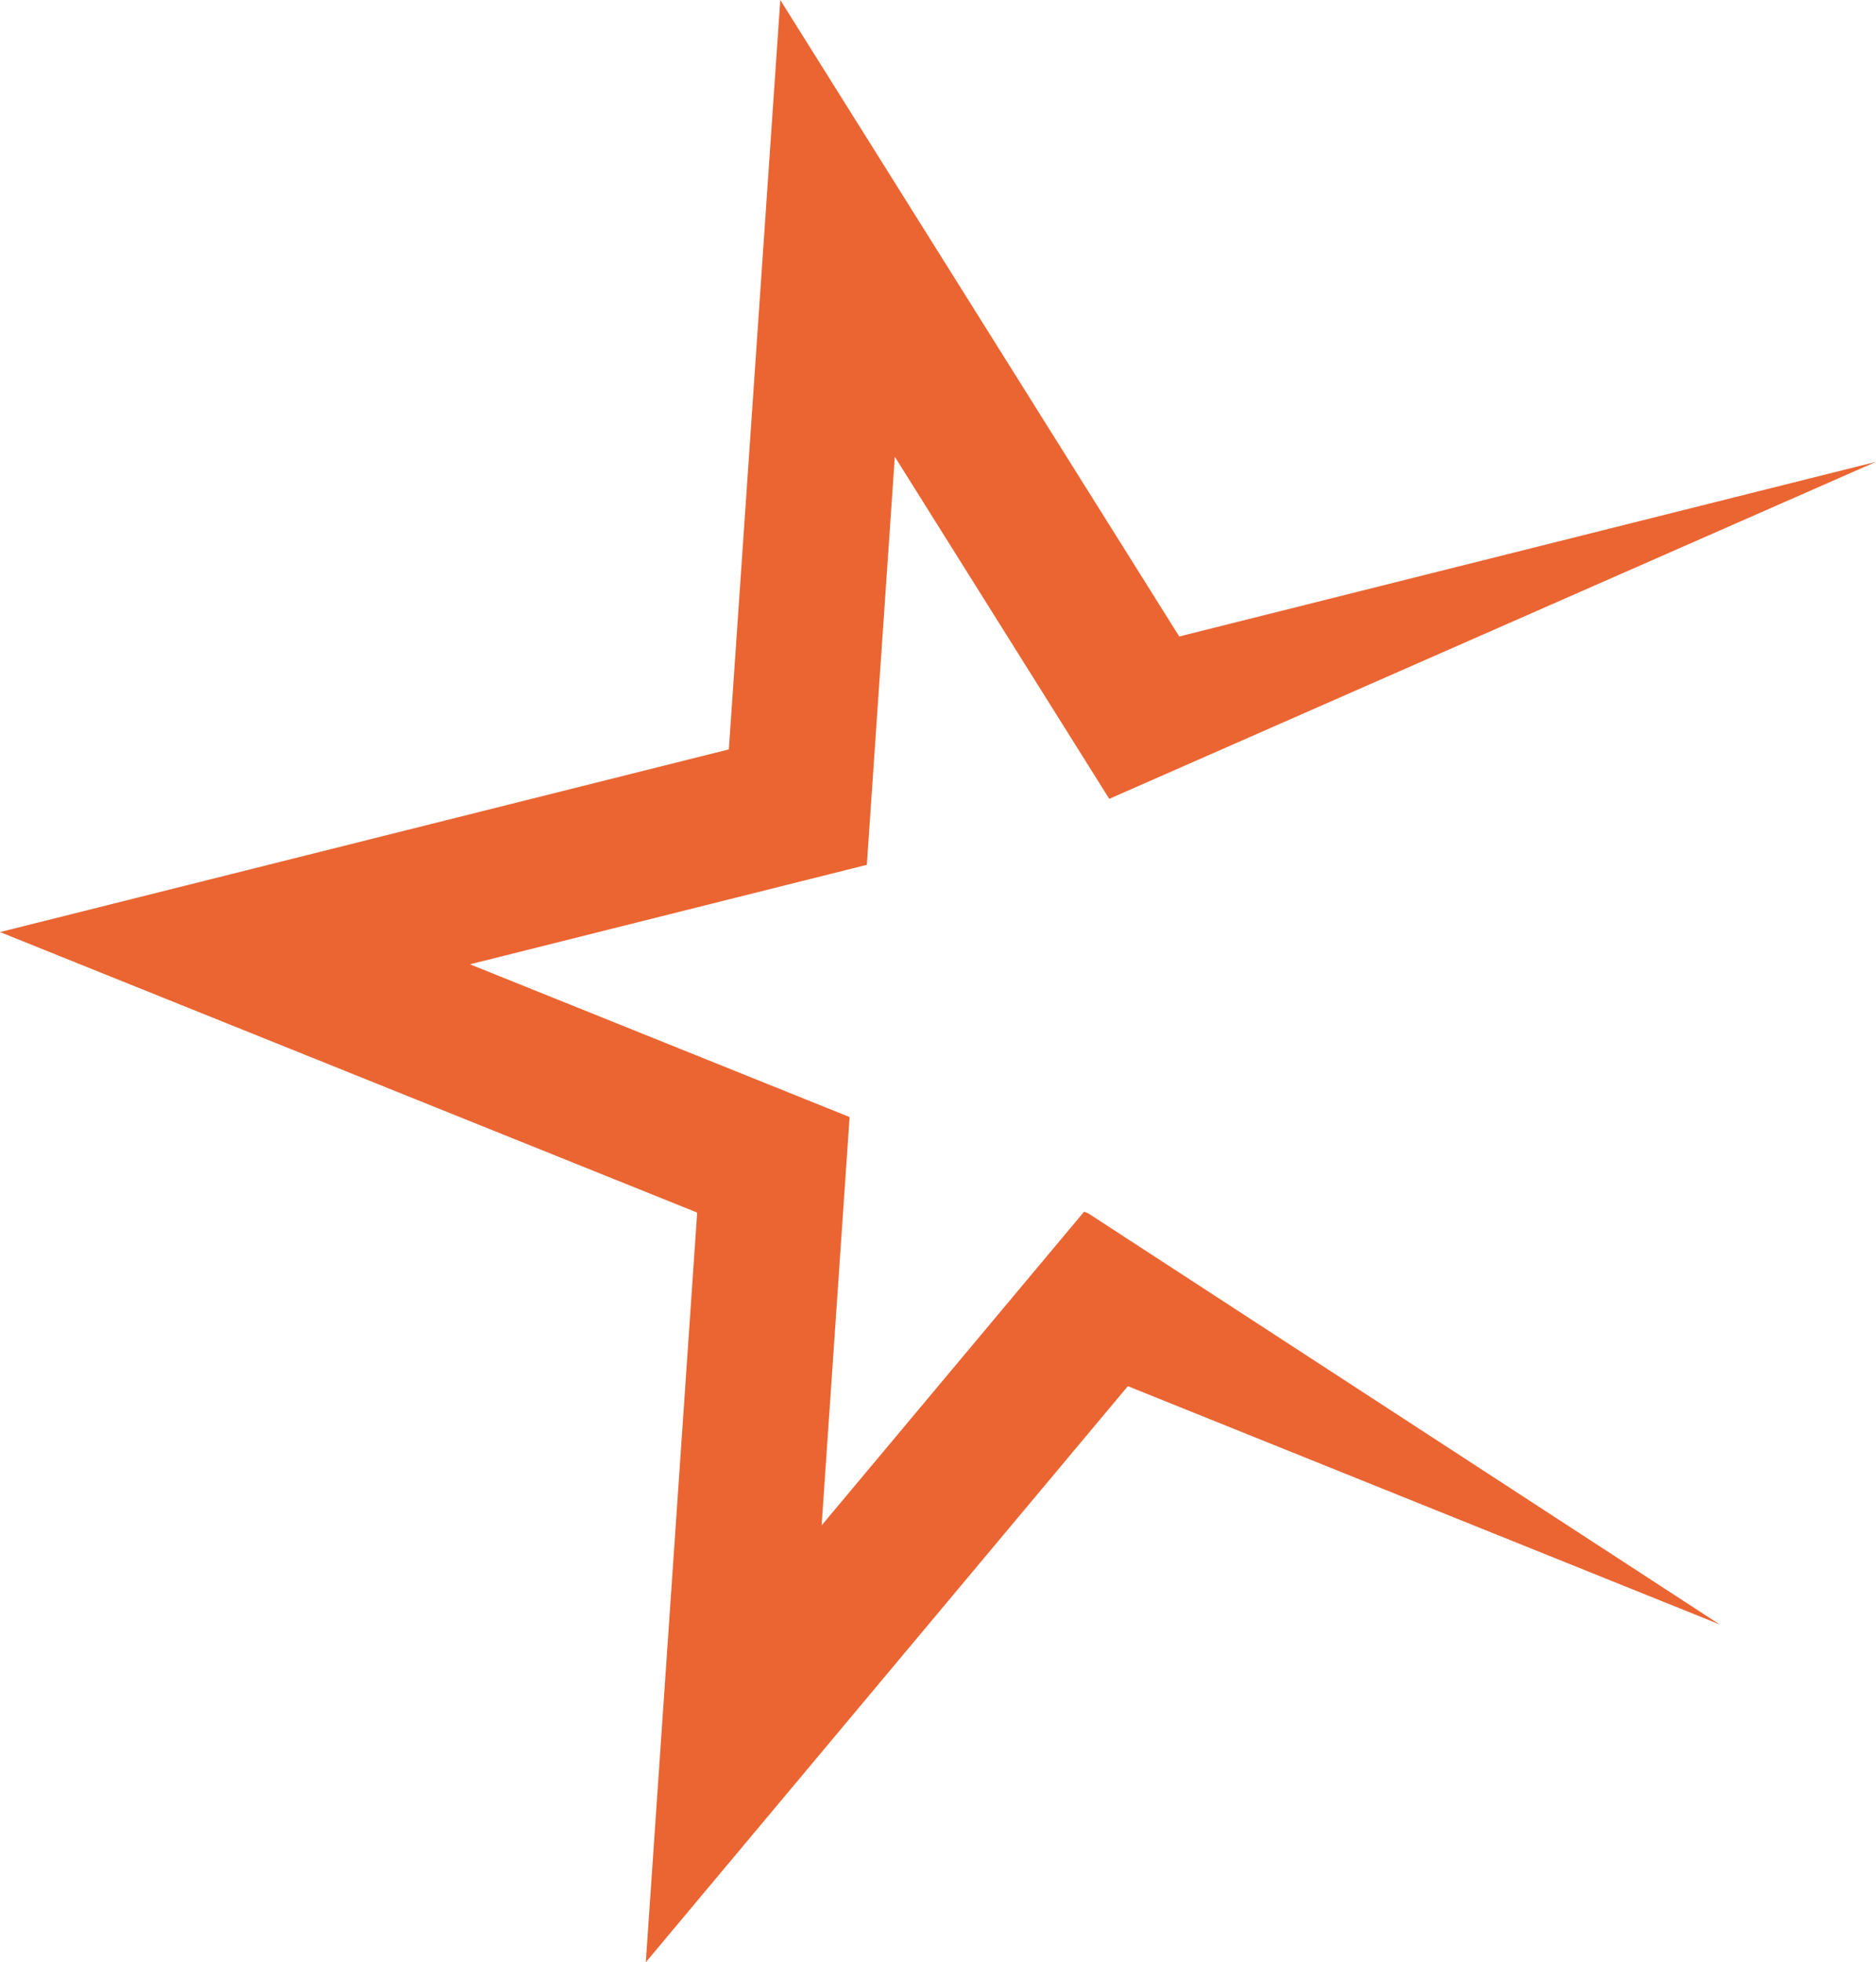 <svg version="1.1" id="图层_1" x="0px" y="0px" width="171.361px" height="179.268px" viewBox="0 0 171.361 179.268" enable-background="new 0 0 171.361 179.268" xml:space="preserve" xmlns="http://www.w3.org/2000/svg" xmlns:xlink="http://www.w3.org/1999/xlink" xmlns:xml="http://www.w3.org/XML/1998/namespace">
  <polygon fill="#EA6532" points="99.027,110.696 92.828,118.106 75.051,139.354 76.945,111.688 77.605,102.051 68.646,98.445 
	42.928,88.097 69.81,81.357 79.18,79.008 79.84,69.371 81.736,41.729 96.451,65.207 101.323,72.98 171.361,42.191 107.717,58.147 
	71.275,0 66.576,68.462 0,85.152 63.682,110.779 58.99,179.268 103.023,126.637 157.068,148.399 99.411,110.851 " class="color c1"/>
</svg>